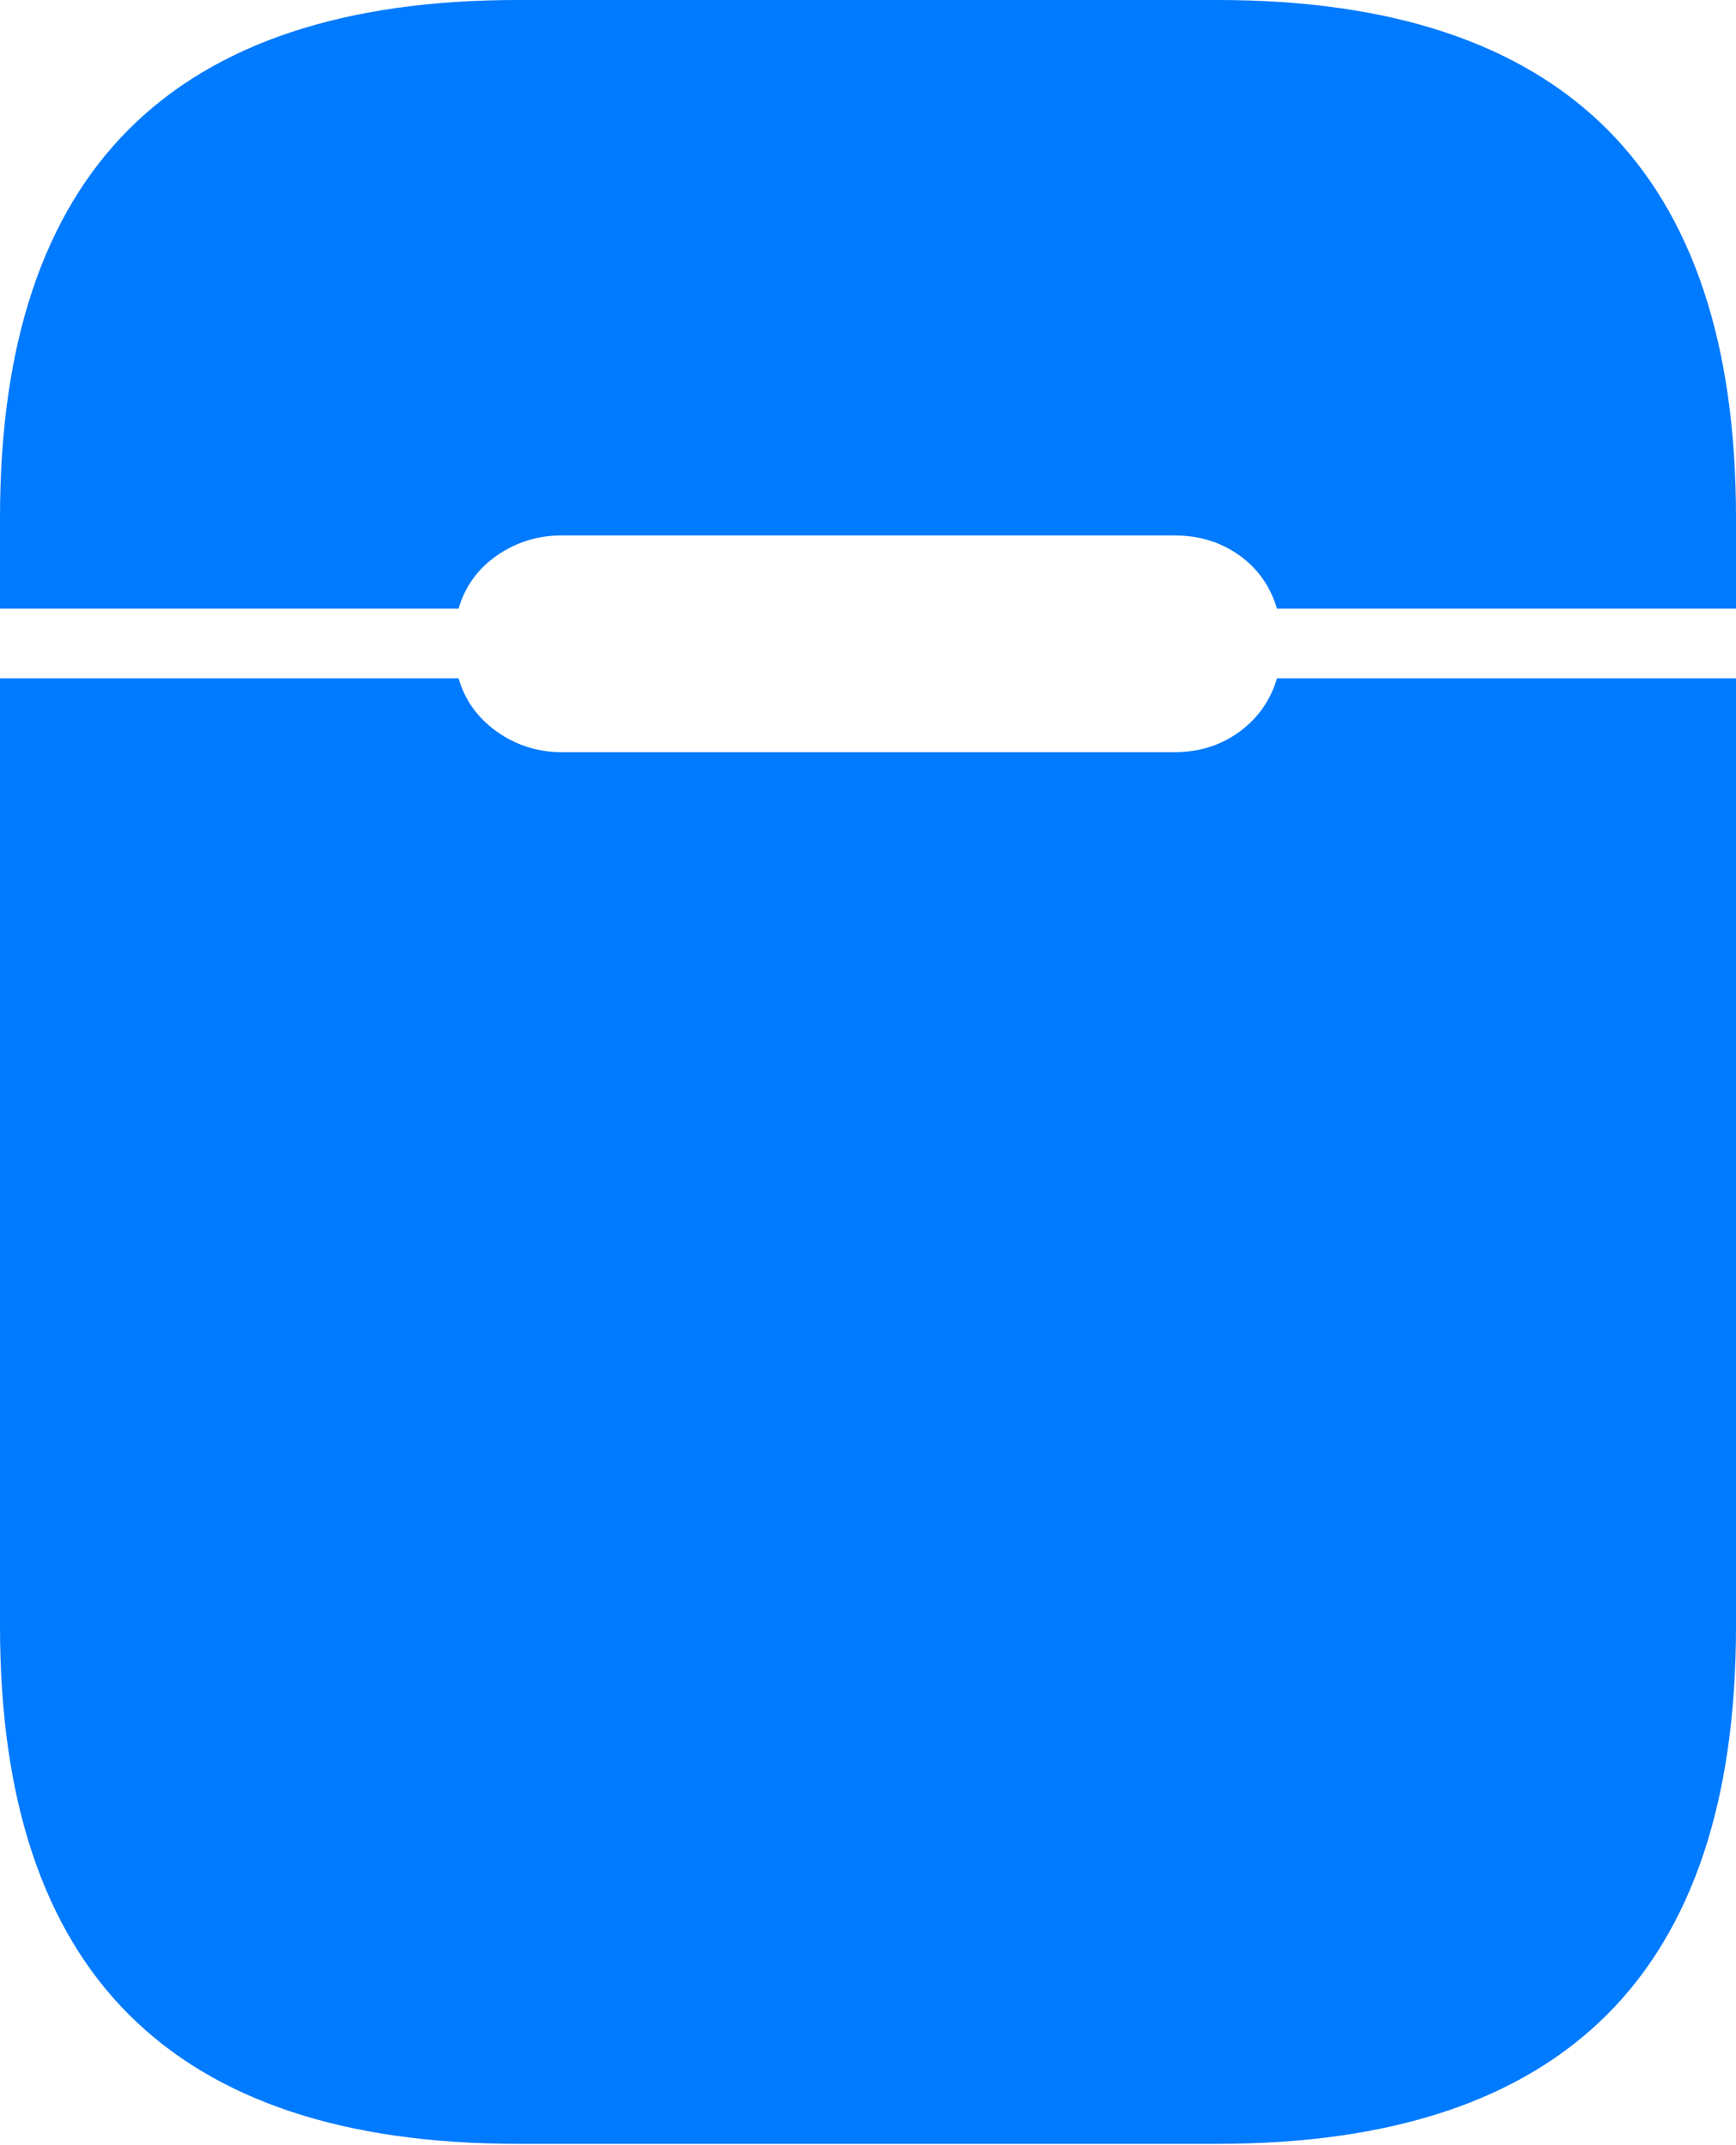 <?xml version="1.0" encoding="UTF-8"?>
<!--Generator: Apple Native CoreSVG 175-->
<!DOCTYPE svg
PUBLIC "-//W3C//DTD SVG 1.1//EN"
       "http://www.w3.org/Graphics/SVG/1.1/DTD/svg11.dtd">
<svg version="1.1" xmlns="http://www.w3.org/2000/svg" xmlns:xlink="http://www.w3.org/1999/xlink" width="14.958" height="18.476">
 <g>
  <rect height="18.476" opacity="0" width="14.958" x="0" y="0"/>
  <path d="M4.458 18.466L10.493 18.466Q12.73 18.466 13.844 17.356Q14.958 16.246 14.958 14.009L14.958 5.843L11.003 5.843Q10.918 6.129 10.678 6.304Q10.438 6.479 10.117 6.479L4.841 6.479Q4.533 6.479 4.284 6.304Q4.035 6.129 3.951 5.843L0 5.843L0 14.009Q0 16.246 1.114 17.356Q2.228 18.466 4.458 18.466ZM0 5.243L3.951 5.243Q4.035 4.955 4.284 4.783Q4.533 4.612 4.841 4.612L10.117 4.612Q10.438 4.612 10.678 4.783Q10.918 4.955 11.003 5.243L14.958 5.243L14.958 4.458Q14.958 2.221 13.844 1.11Q12.73 0 10.493 0L4.458 0Q2.228 0 1.114 1.11Q0 2.221 0 4.458Z" fill="#007aff"/>
 </g>
</svg>
